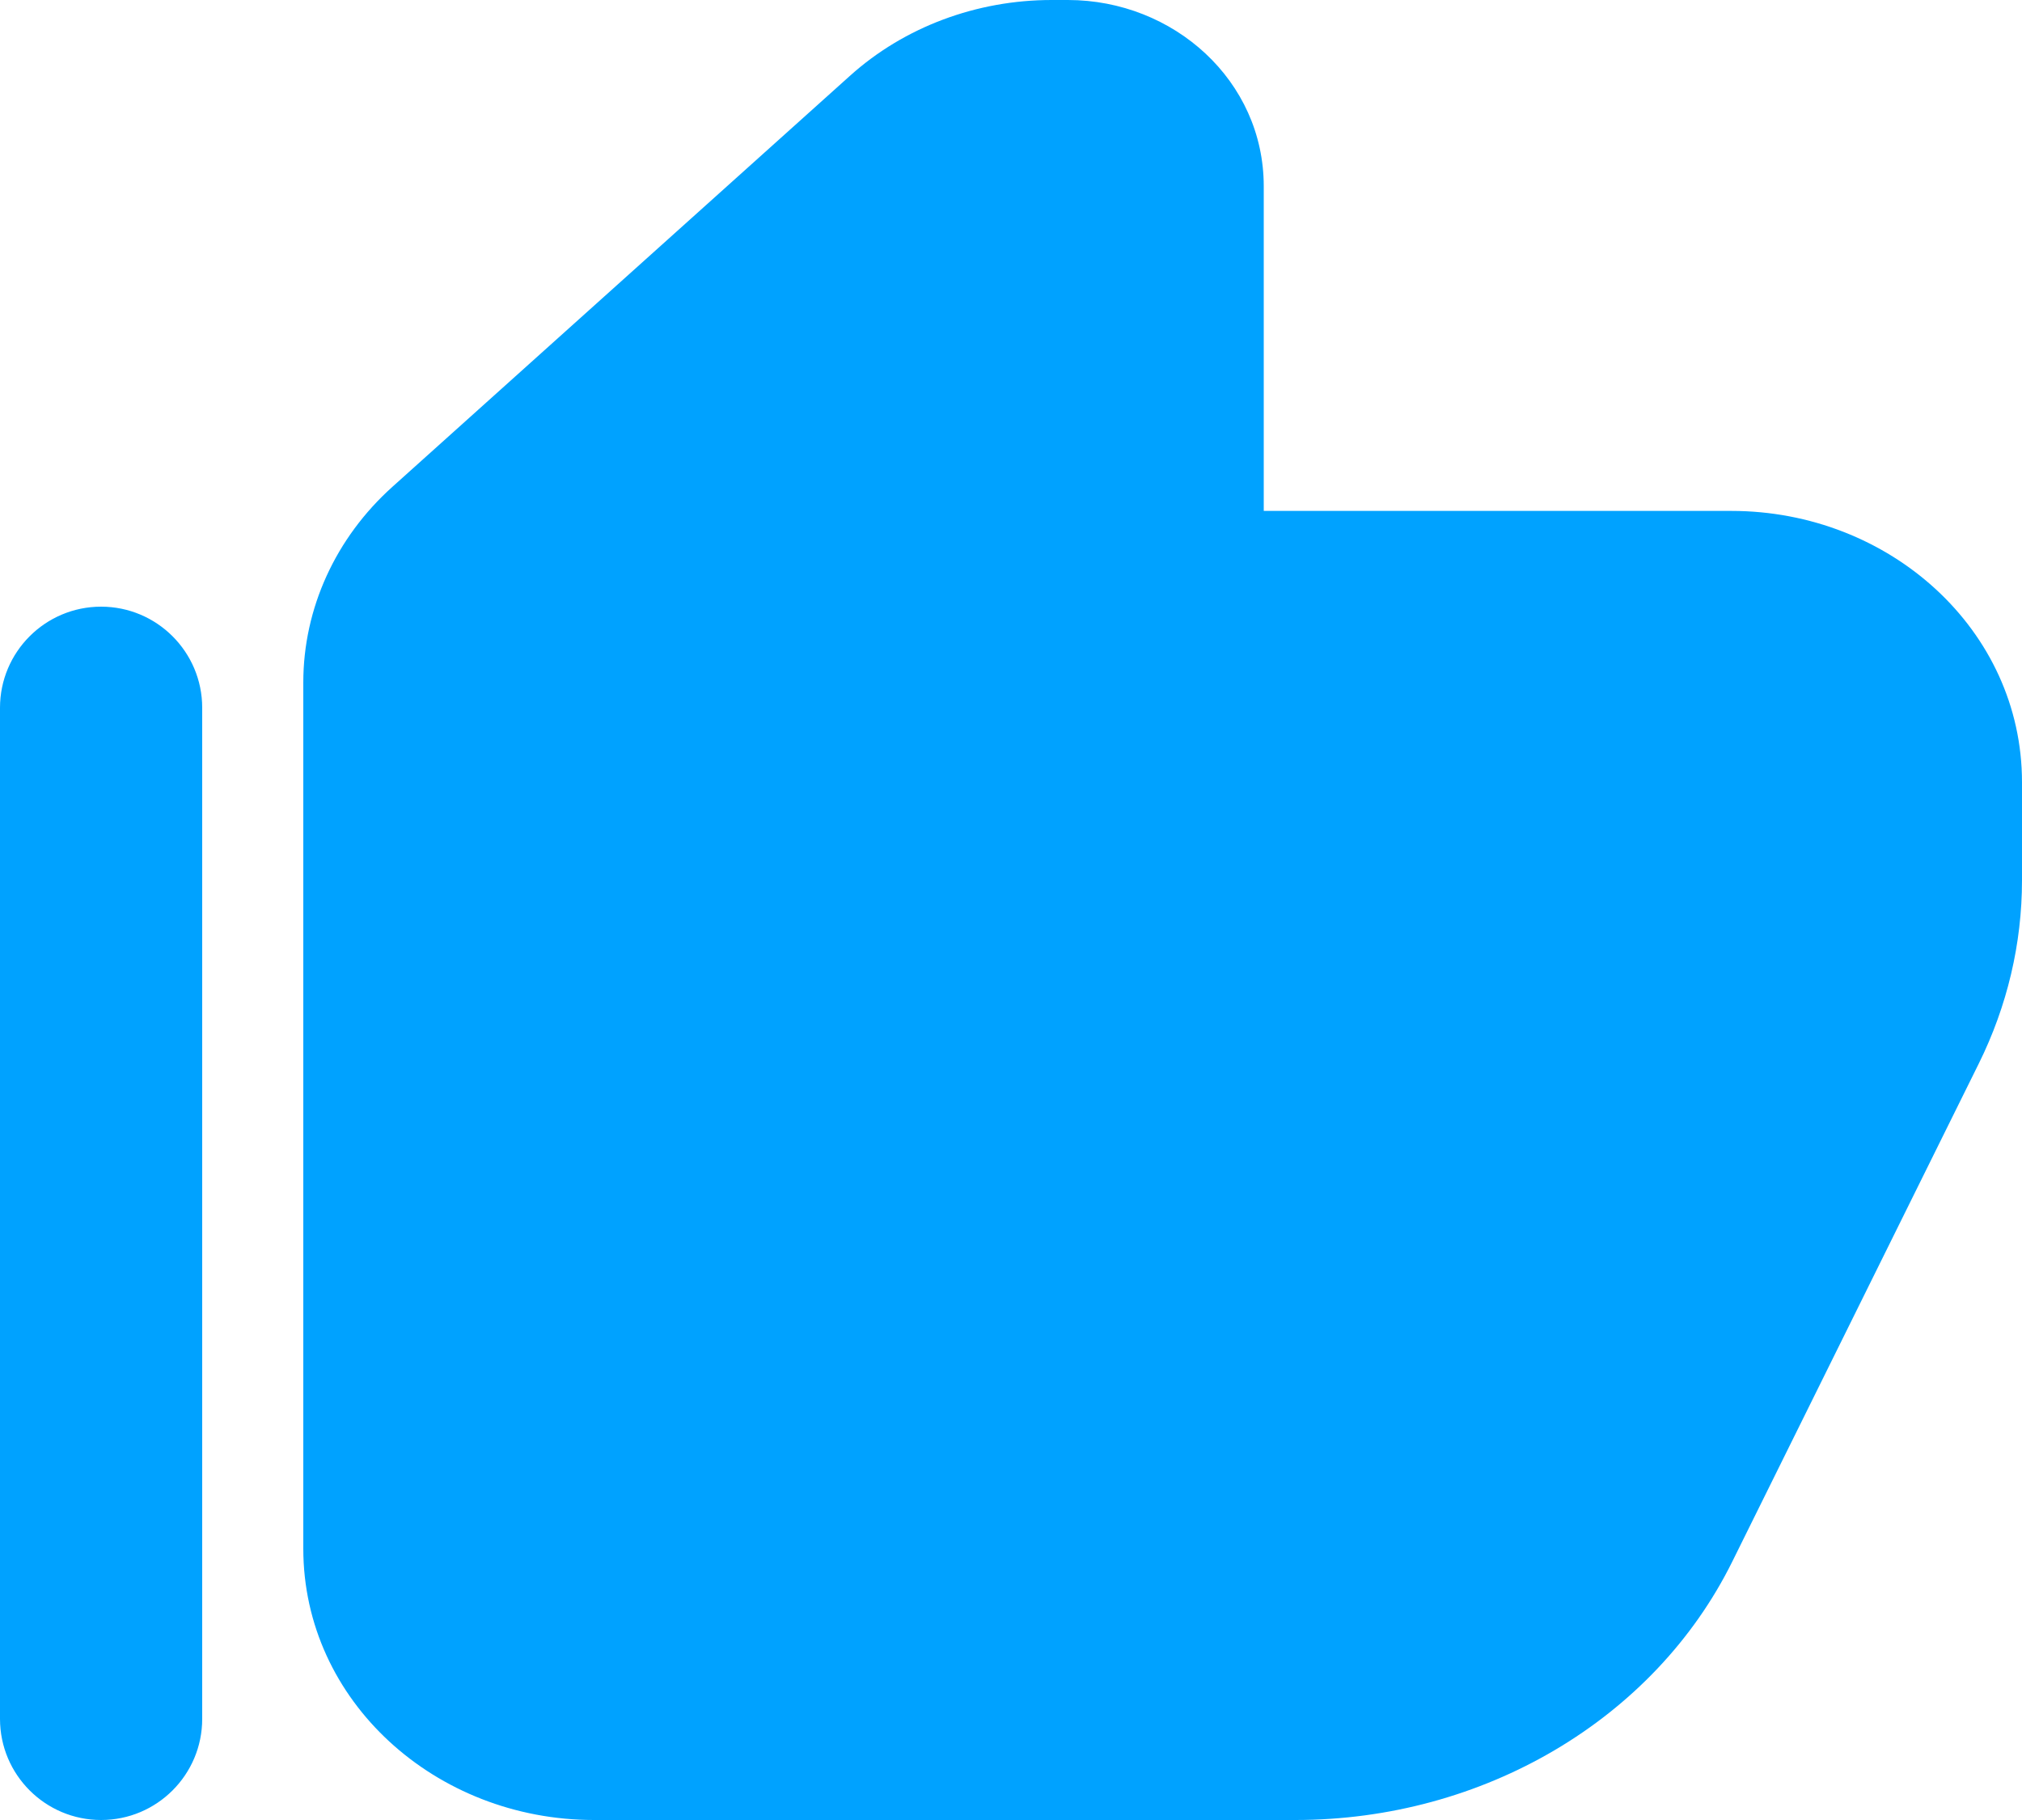 <?xml version="1.0" encoding="UTF-8"?>
<svg width="20px" height="18px" viewBox="0 0 20 18" version="1.1" xmlns="http://www.w3.org/2000/svg" xmlns:xlink="http://www.w3.org/1999/xlink">
    <!-- Generator: Sketch 55.2 (78181) - https://sketchapp.com -->
    <title>like</title>
    <desc>Created with Sketch.</desc>
    <defs>
        <path d="M18,183 C18.552,183 19,183.448 19,184 L19,194 C19,194.552 18.552,195 18,195 C17.448,195 17,194.552 17,194 L17,184 C17,183.448 17.448,183 18,183 Z M29.5,182.053 L34.125,182.053 C35.69,182.053 37,183.229 37,184.737 L37,185.706 C37,186.332 36.854,186.95 36.573,187.518 L34.135,192.443 C33.36,194.01 31.665,195 29.813,195 L22.875,195 C21.31,195 20,193.824 20,192.316 L20,183.75 C20,183.015 20.321,182.318 20.881,181.815 L25.408,177.749 C25.945,177.266 26.661,177 27.402,177 L27.562,177 C28.61,177 29.5,177.799 29.5,178.842 L29.5,182.053 Z" id="path-1"></path>
    </defs>
    <g id="Page-1" stroke="none" stroke-width="1" fill="none" fill-rule="evenodd">
        <g id="Main-med" transform="translate(-47, -791)">
            <g id="content-copy" transform="translate(30, 614)">
                <mask id="mask-2" fill="white">
                    <use xlink:href="#path-1"></use>
                </mask>
                <use id="like" fill="#00A2FF" xlink:href="#path-1"></use>
            </g>
        </g>
    </g>
</svg>